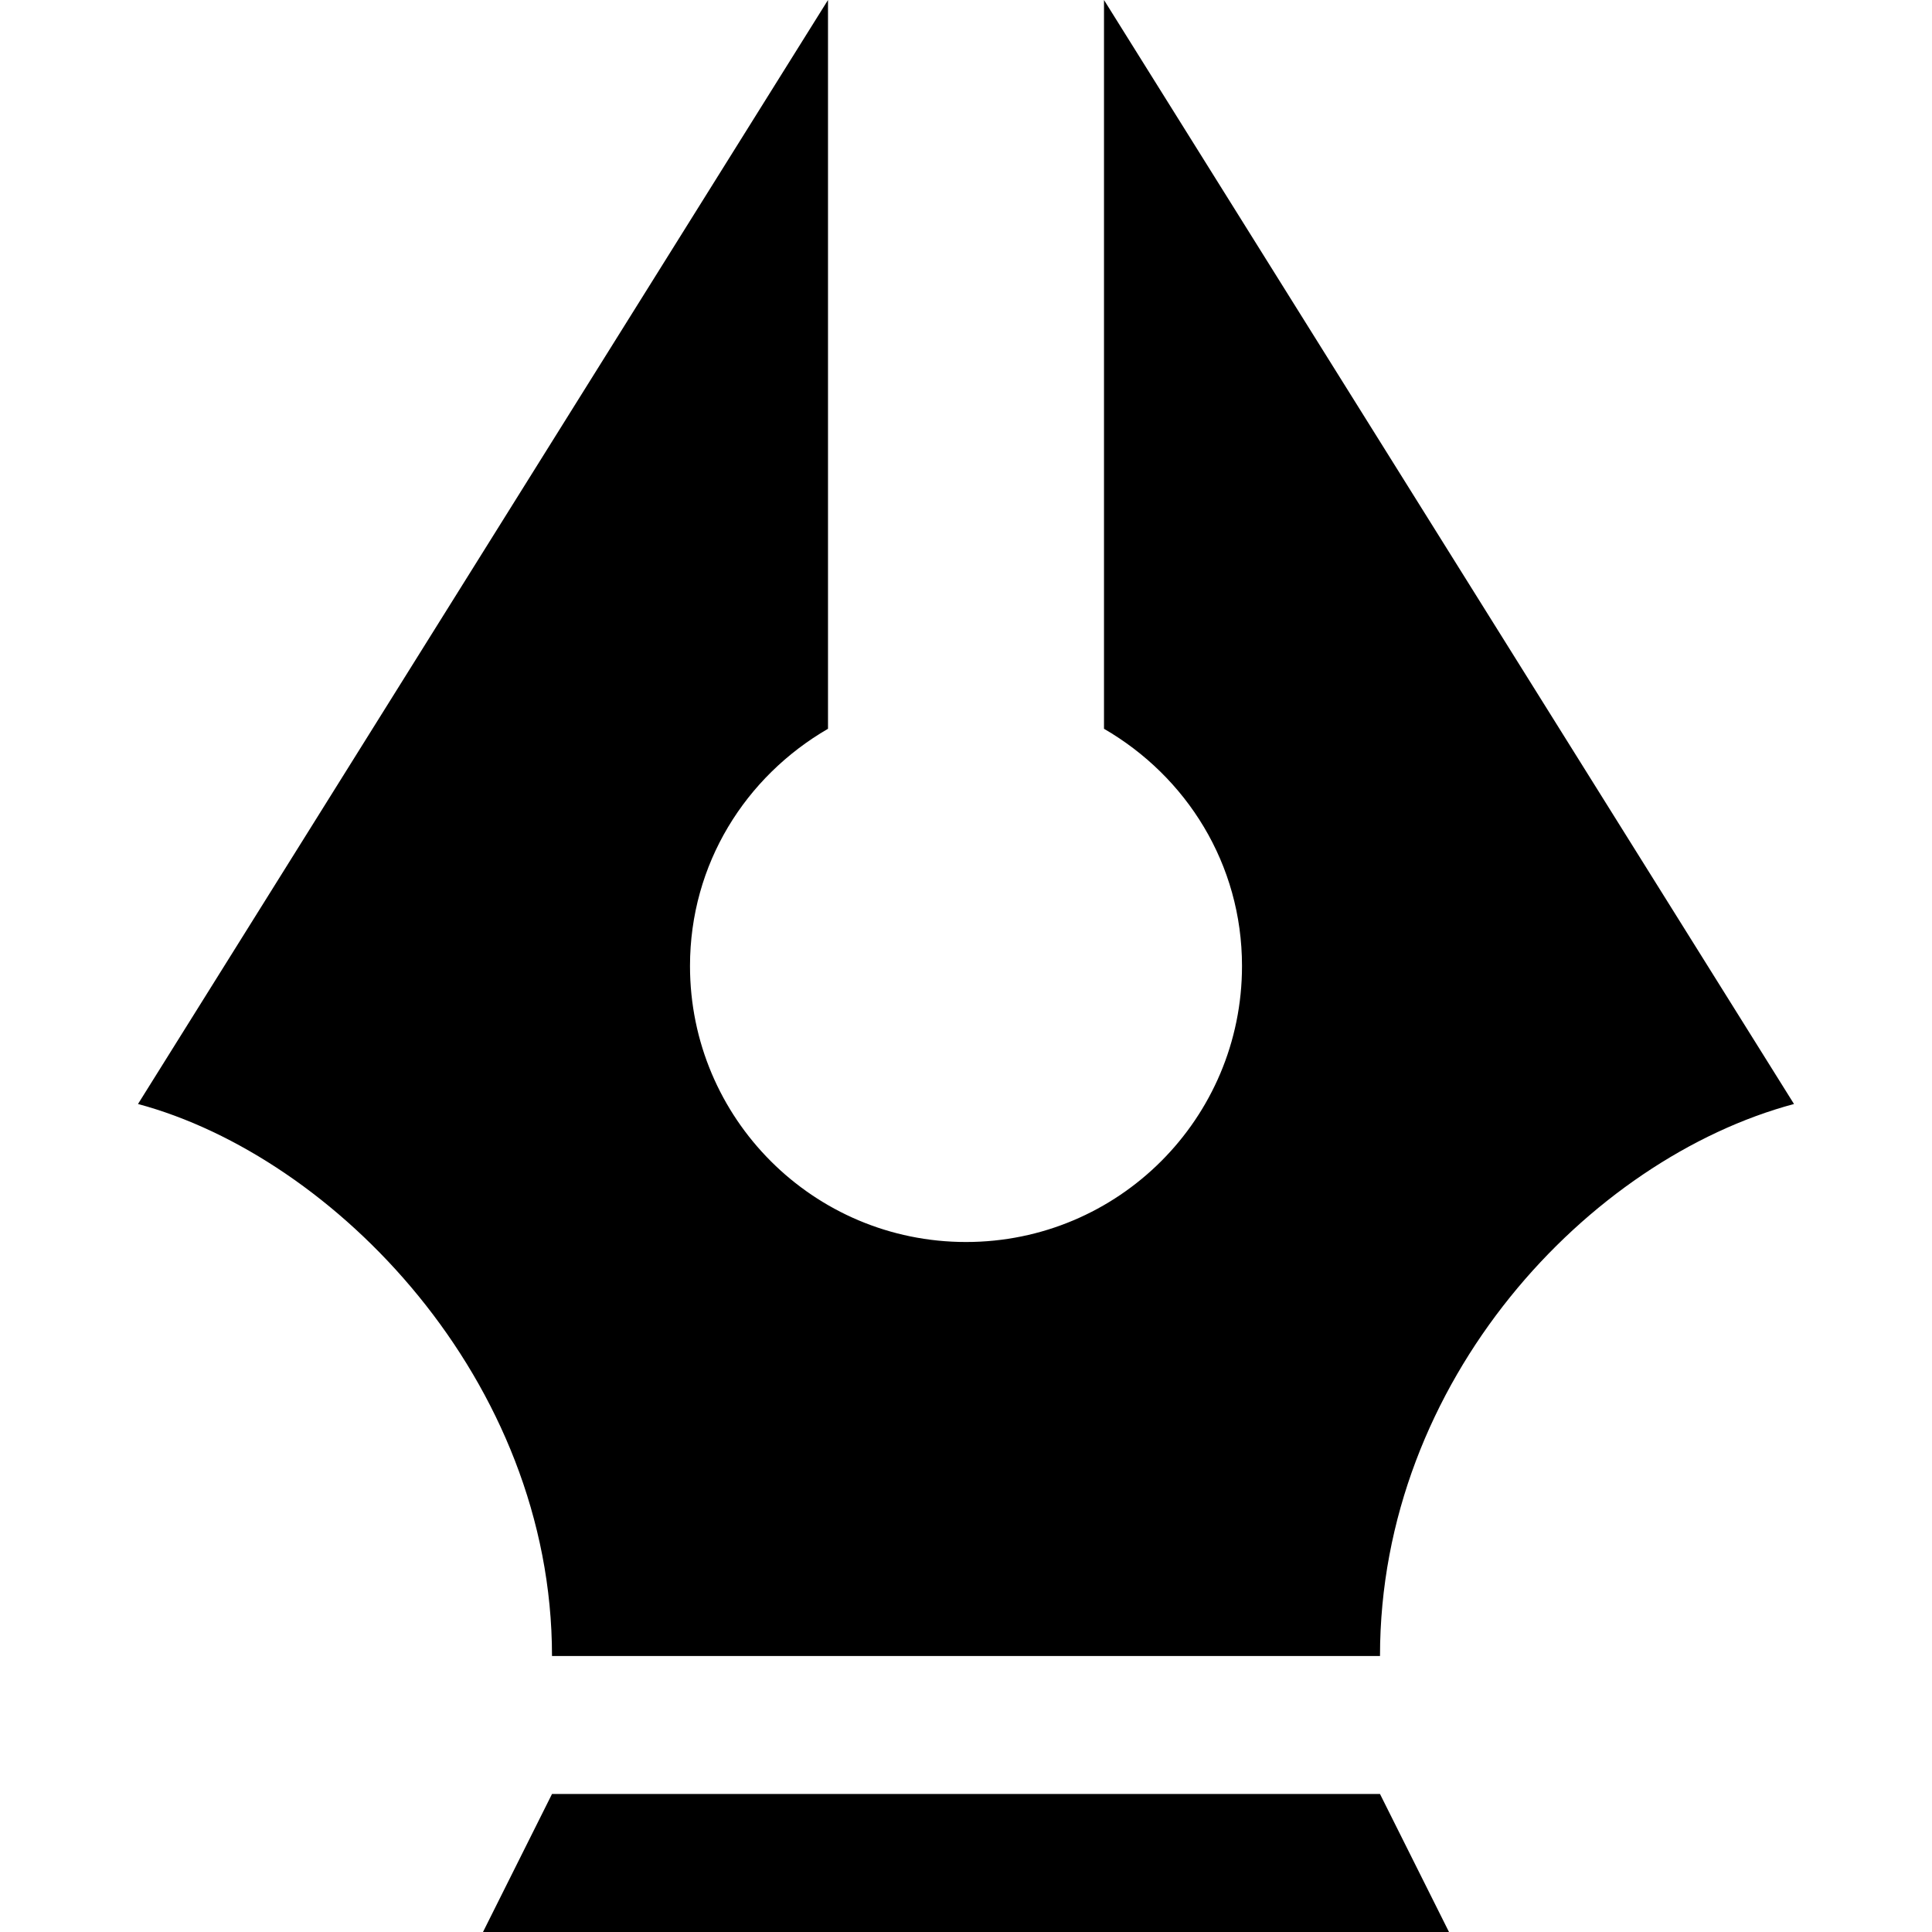 <?xml version="1.0" encoding="UTF-8" standalone="no"?>
<!-- Created with Inkscape (http://www.inkscape.org/) -->

<svg
   xmlns:dc="http://purl.org/dc/elements/1.1/"
   xmlns:cc="http://creativecommons.org/ns#"
   xmlns:rdf="http://www.w3.org/1999/02/22-rdf-syntax-ns#"
   xmlns:svg="http://www.w3.org/2000/svg"
   xmlns="http://www.w3.org/2000/svg"
   version="1.1"
   width="100%"
   height="100%"
   viewBox="0 0 14 14"
   id="svg2">
  <defs
     id="defs6" />
  <rect
     width="14"
     height="14"
     x="0"
     y="0"
     id="canvas"
     style="fill:none;stroke:none;visibility:hidden" />
  <path
     d="M 6,0 1,8 c 1.424,0.382 3,2 3,4 l 6,0 c 0,-2 1.514,-3.602 3,-4 L 8,0 8,5.281 C 8.597,5.627 9,6.26 9,7 9,8.105 8.105,9 7,9 5.895,9 5,8.105 5,7 5,6.26 5.403,5.627 6,5.281 z m -2,13 -0.5,1 7,0 -0.5,-1 z"
     id="stationery"
     style="fill:#000000;fill-opacity:1;stroke:none" />
</svg>
